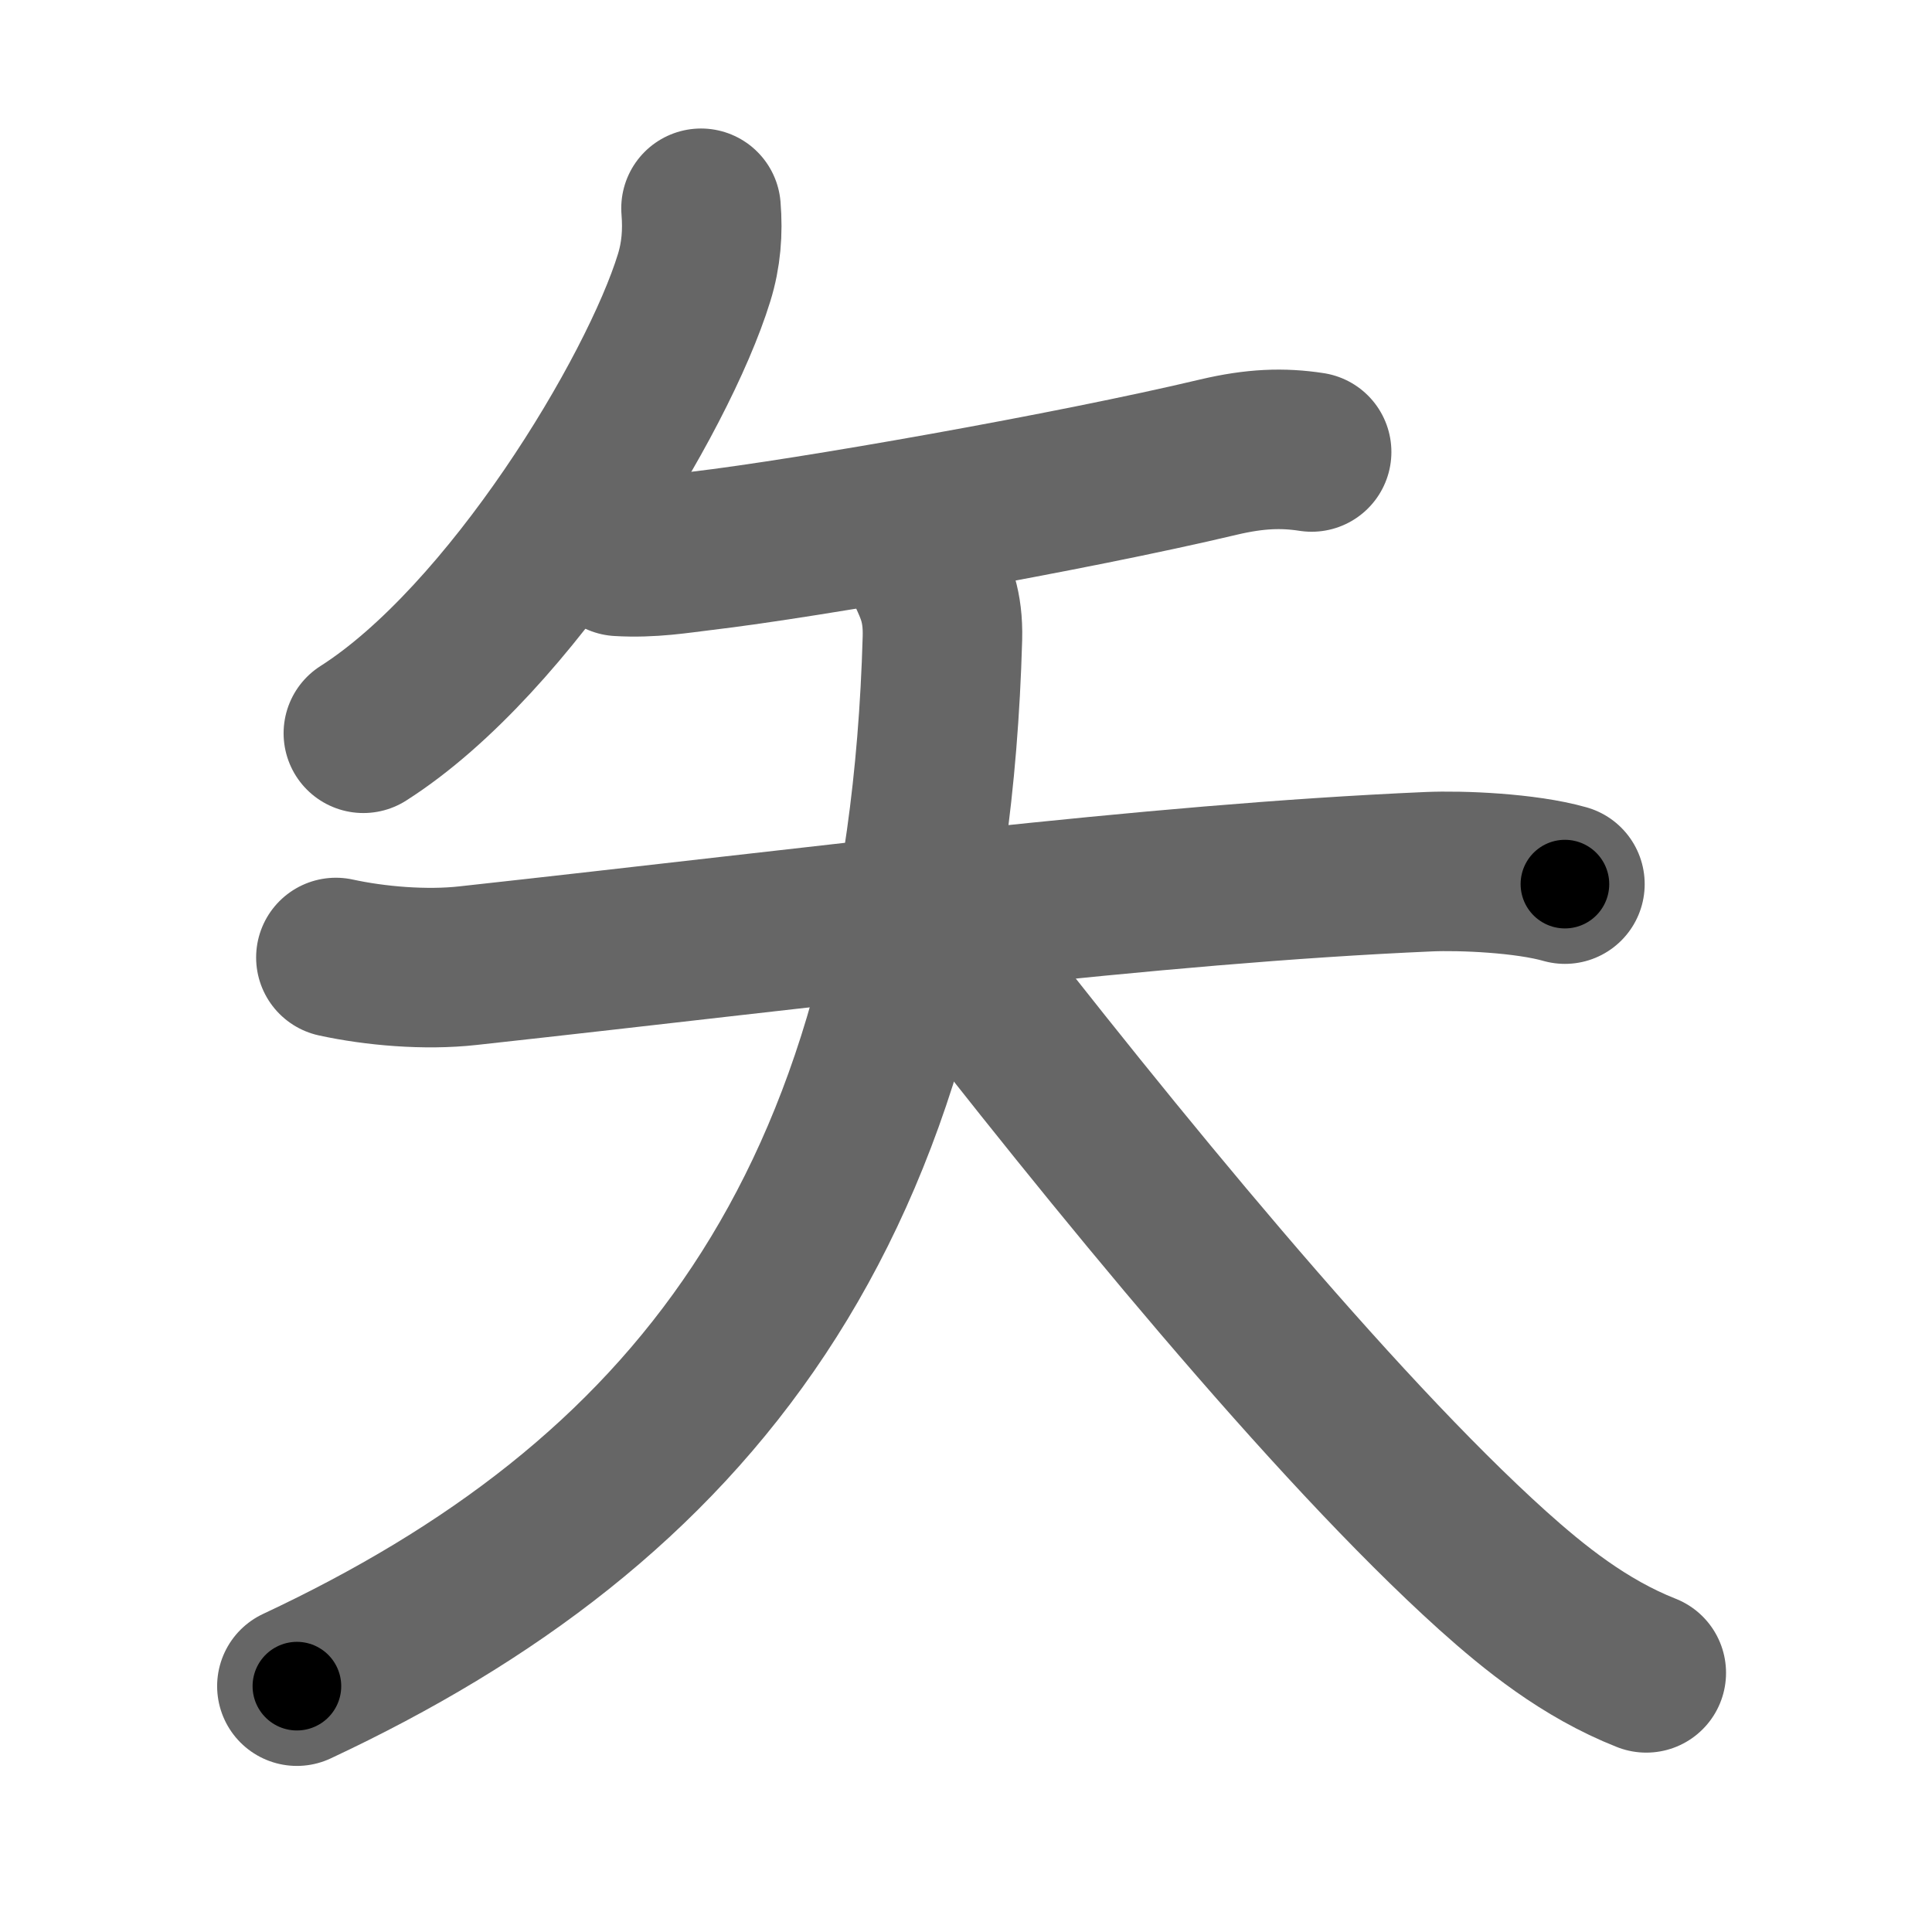 <svg xmlns="http://www.w3.org/2000/svg" width="109" height="109" viewBox="0 0 109 109" id="77e2"><g fill="none" stroke="#666" stroke-width="9" stroke-linecap="round" stroke-linejoin="round"><g><path d="M39.55,11.75c0.11,1.35,0.01,2.63-0.39,3.92c-2.04,6.63-10.37,20.42-18.66,25.7" /><g><path d="M34.92,31.39c1.83,0.11,3.39-0.16,4.66-0.31c6.04-0.71,20.92-3.33,29.16-5.29c2.08-0.49,3.63-0.54,5.26-0.29" /><g><path d="M18.95,54.02c2.2,0.48,5.05,0.73,7.46,0.46c20.43-2.24,38.35-4.61,54.2-5.3c1.83-0.08,5.47,0.07,7.68,0.7" /><path d="M52.32,32.29c0.43,0.96,0.9,1.86,0.85,3.72c-0.92,32.5-14.54,48.87-36.42,59.12" /><path d="M53.25,53c9.5,12.25,21.9,27.44,30.96,35.6c2.33,2.09,5.17,4.4,8.67,5.78" /></g></g></g></g><g fill="none" stroke="#000" stroke-width="5" stroke-linecap="round" stroke-linejoin="round"><g><path d="M39.55,11.75c0.11,1.35,0.01,2.63-0.39,3.92c-2.04,6.63-10.37,20.42-18.66,25.7" stroke-dasharray="36.18" stroke-dashoffset="36.18"><animate id="0" attributeName="stroke-dashoffset" values="36.18;0" dur="0.36s" fill="freeze" begin="0s;77e2.click" /></path><g><path d="M34.92,31.39c1.83,0.11,3.39-0.16,4.66-0.31c6.04-0.71,20.92-3.33,29.16-5.29c2.08-0.49,3.63-0.54,5.26-0.29" stroke-dasharray="39.63" stroke-dashoffset="39.63"><animate attributeName="stroke-dashoffset" values="39.63" fill="freeze" begin="77e2.click" /><animate id="1" attributeName="stroke-dashoffset" values="39.63;0" dur="0.4s" fill="freeze" begin="0.end" /></path><g><path d="M18.95,54.02c2.2,0.48,5.05,0.73,7.46,0.46c20.43-2.24,38.35-4.61,54.2-5.3c1.83-0.08,5.47,0.07,7.68,0.7" stroke-dasharray="69.71" stroke-dashoffset="69.71"><animate attributeName="stroke-dashoffset" values="69.71" fill="freeze" begin="77e2.click" /><animate id="2" attributeName="stroke-dashoffset" values="69.71;0" dur="0.52s" fill="freeze" begin="1.end" /></path><path d="M52.32,32.29c0.43,0.96,0.9,1.86,0.85,3.72c-0.92,32.5-14.54,48.87-36.42,59.12" stroke-dasharray="77.72" stroke-dashoffset="77.72"><animate attributeName="stroke-dashoffset" values="77.72" fill="freeze" begin="77e2.click" /><animate id="3" attributeName="stroke-dashoffset" values="77.72;0" dur="0.58s" fill="freeze" begin="2.end" /></path><path d="M53.25,53c9.5,12.25,21.9,27.44,30.96,35.6c2.33,2.09,5.17,4.4,8.67,5.78" stroke-dasharray="57.71" stroke-dashoffset="57.71"><animate attributeName="stroke-dashoffset" values="57.71" fill="freeze" begin="77e2.click" /><animate id="4" attributeName="stroke-dashoffset" values="57.71;0" dur="0.58s" fill="freeze" begin="3.end" /></path></g></g></g></g></svg>